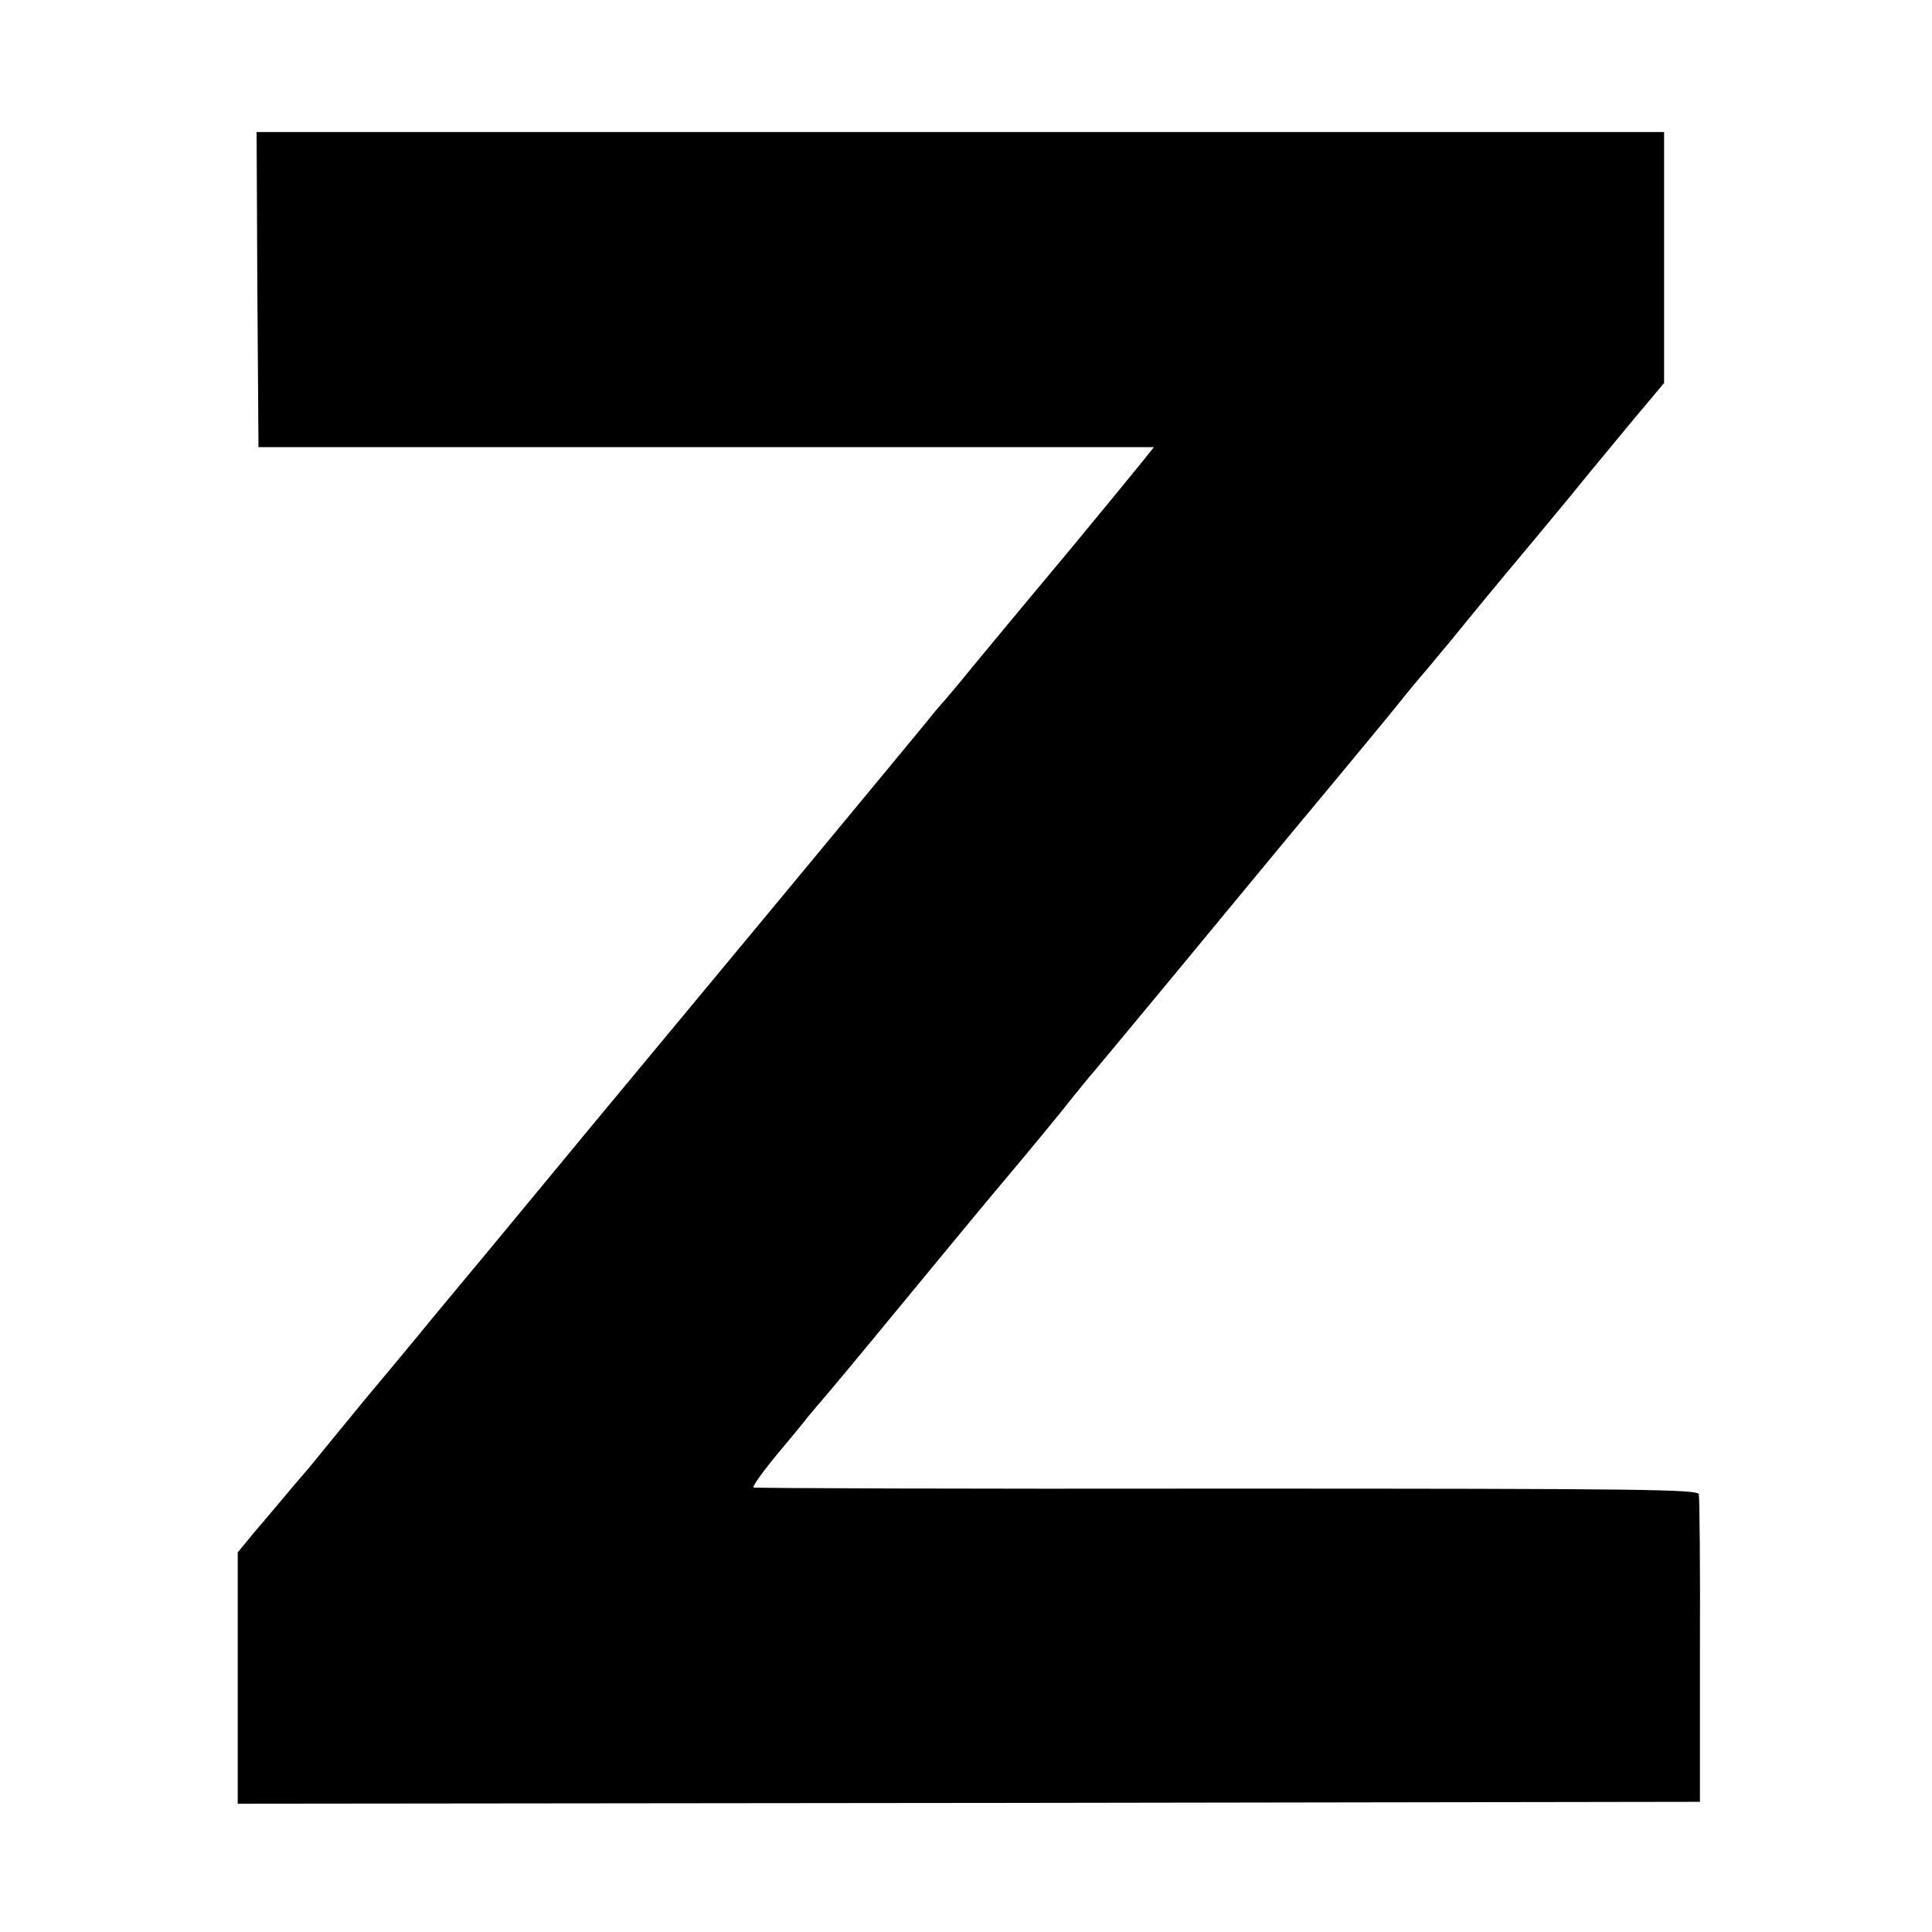 <?xml version="1.0" standalone="no"?>
<!DOCTYPE svg PUBLIC "-//W3C//DTD SVG 20010904//EN"
 "http://www.w3.org/TR/2001/REC-SVG-20010904/DTD/svg10.dtd">
<svg version="1.0" xmlns="http://www.w3.org/2000/svg"
 width="512pt" height="512pt" viewBox="0 0 512 512"
 preserveAspectRatio="xMidYMid meet">
<g transform="translate(0,512) scale(0.1,-0.1)"
fill="#000000" stroke="none">
<path d="M682 4353 l3 -418 1186 0 1187 0 -32 -40 c-17 -21 -102 -125 -189
-230 -87 -104 -166 -199 -175 -210 -9 -11 -48 -58 -87 -105 -38 -47 -72 -87
-75 -90 -3 -3 -24 -27 -46 -55 -22 -27 -186 -225 -364 -440 -178 -214 -413
-498 -523 -630 -109 -132 -206 -249 -215 -260 -9 -11 -95 -115 -191 -230 -95
-116 -183 -221 -195 -235 -11 -14 -50 -61 -86 -105 -36 -44 -69 -85 -75 -91
-5 -6 -28 -32 -50 -59 -22 -26 -59 -70 -83 -98 l-42 -51 0 -333 0 -333 1938 2
1937 3 0 400 c1 220 -1 407 -3 415 -3 13 -146 15 -1250 15 -686 -1 -1250 1
-1255 3 -4 2 23 40 60 85 38 45 75 90 83 101 8 10 20 23 25 30 11 11 143 170
206 247 102 124 255 309 289 349 69 82 155 186 185 225 17 21 35 43 40 49 9 9
383 461 490 591 18 22 93 112 167 201 73 88 149 180 168 204 19 24 52 64 74
89 21 25 45 55 55 66 74 91 115 141 228 276 48 58 104 125 123 149 19 24 77
93 127 154 l93 111 0 333 0 332 -1865 0 -1865 0 2 -417z"/>
</g>
</svg>
